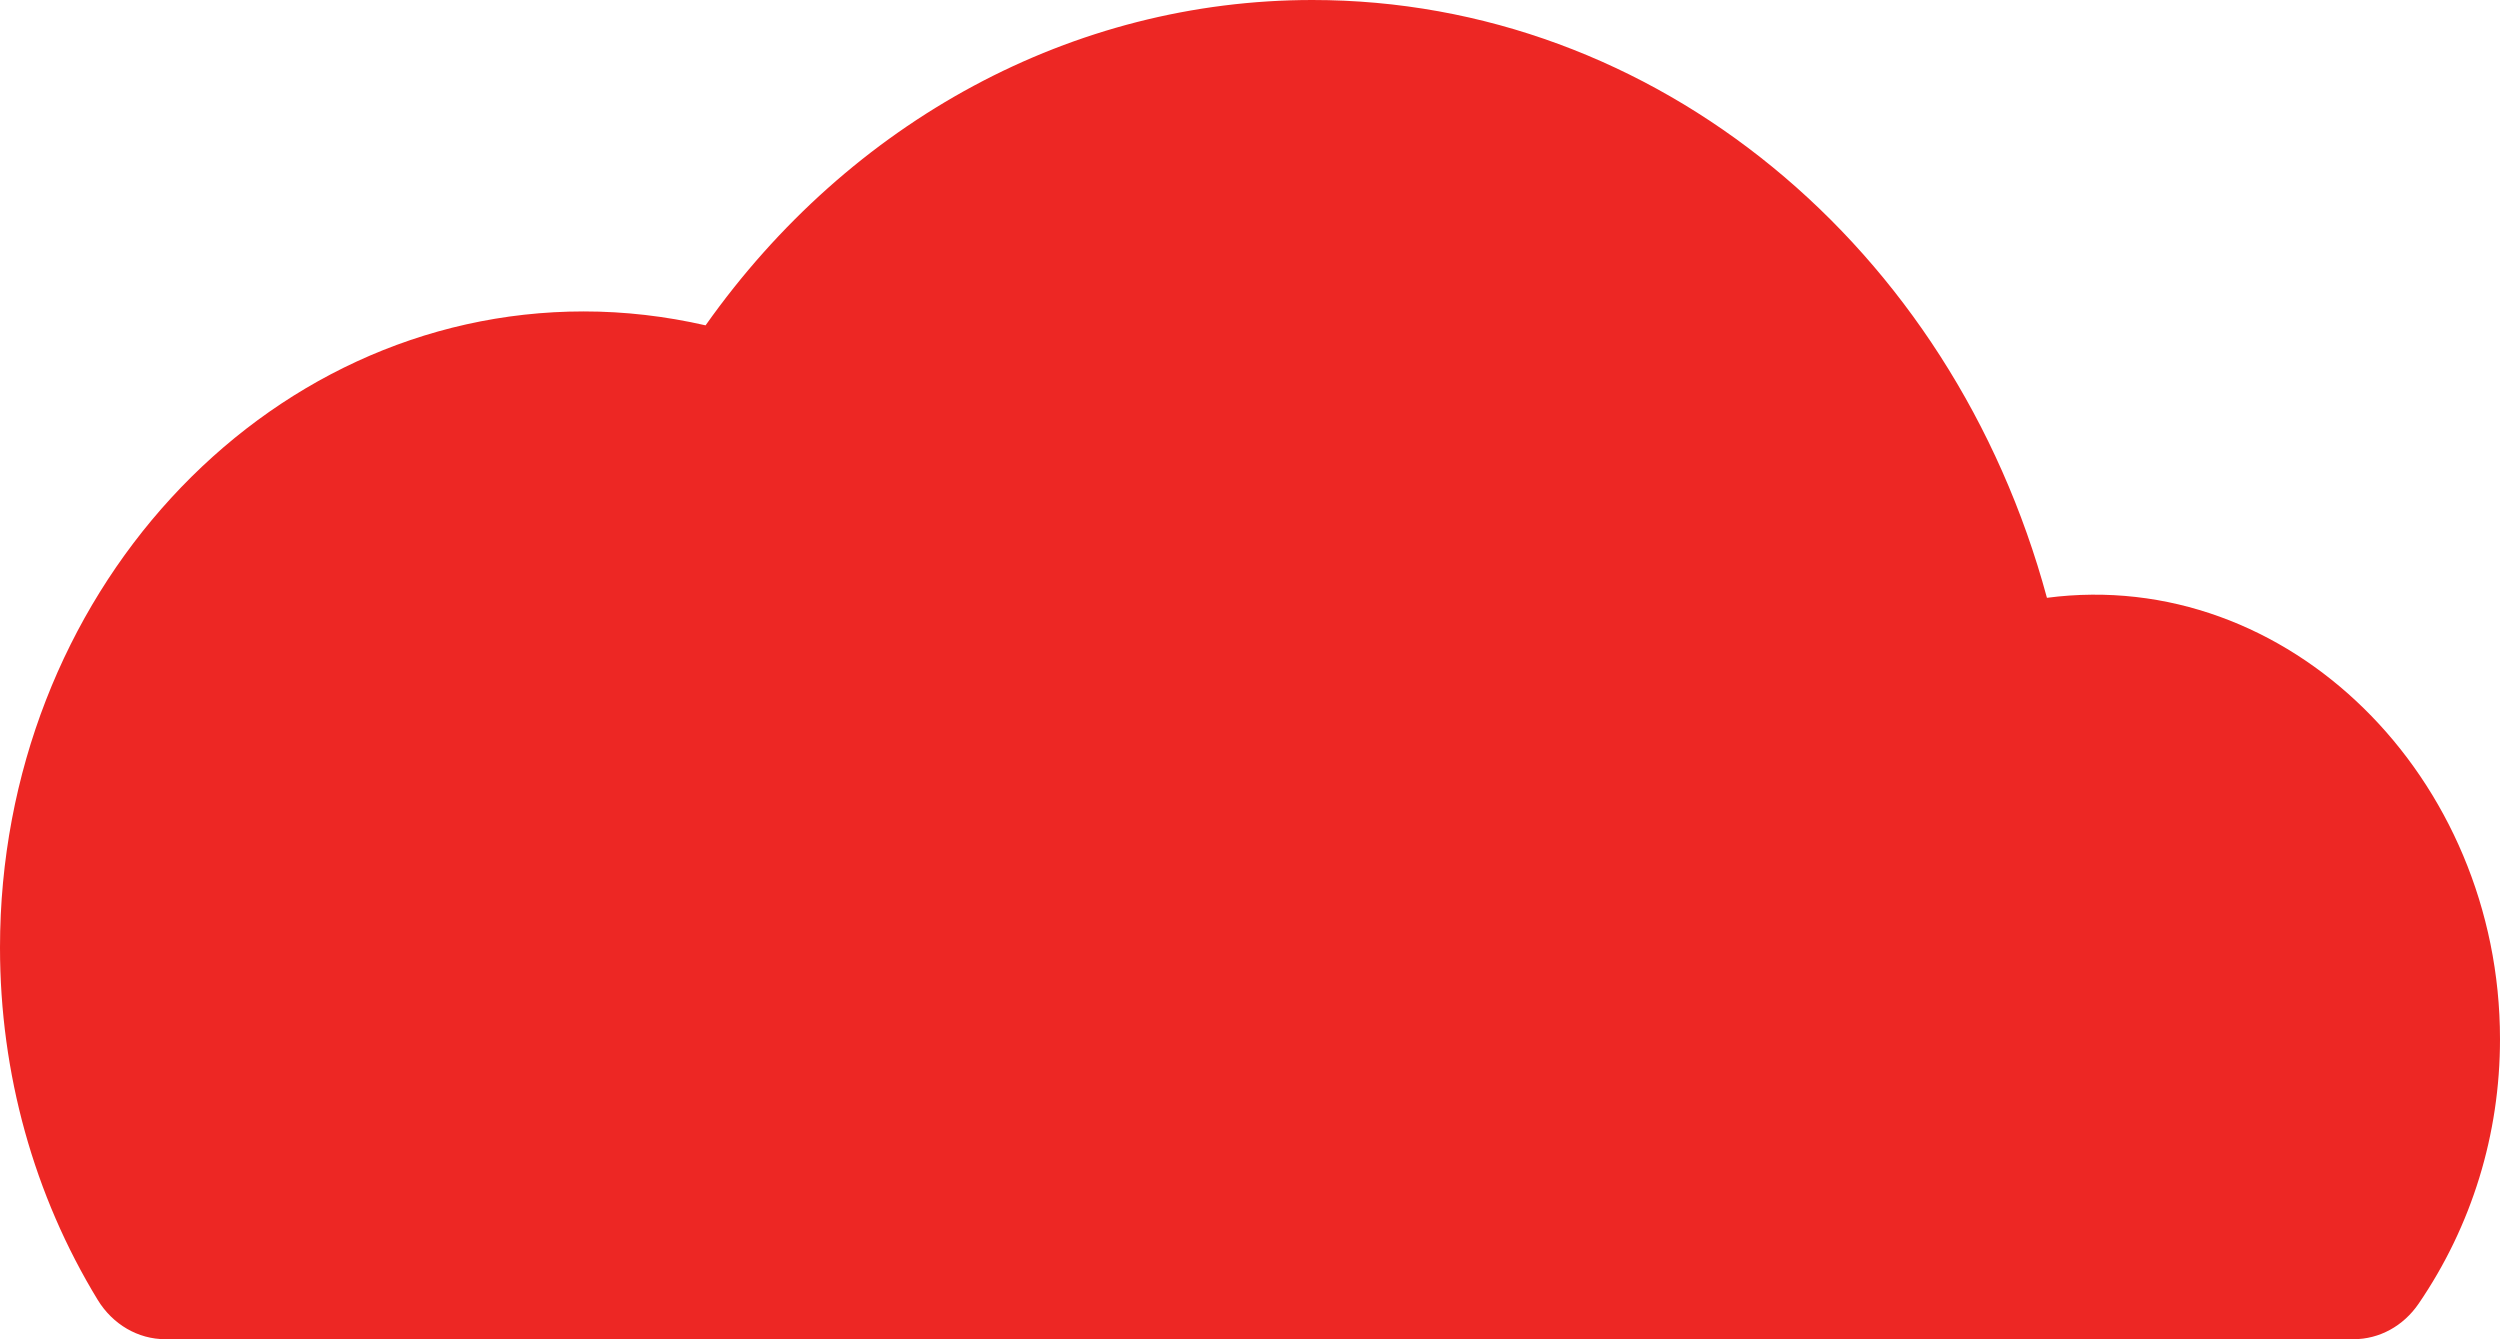 <?xml version="1.0" encoding="utf-8"?>
<!-- Generator: Adobe Illustrator 16.0.0, SVG Export Plug-In . SVG Version: 6.00 Build 0)  -->
<!DOCTYPE svg PUBLIC "-//W3C//DTD SVG 1.1//EN" "http://www.w3.org/Graphics/SVG/1.1/DTD/svg11.dtd">
<svg version="1.1" id="Layer_1" xmlns="http://www.w3.org/2000/svg" xmlns:xlink="http://www.w3.org/1999/xlink" x="0px" y="0px"
	 width="92.349px" height="49.468px" viewBox="3.825 25.266 92.349 49.468" enable-background="new 3.825 25.266 92.349 49.468"
	 xml:space="preserve">
<g>
	<path fill="#ED2724" d="M79.438,47.349c-3.511-12.982-14.465-22.083-27.135-22.083c-8.835,0-17.065,4.454-22.414,12.018
		c-1.485-0.339-2.987-0.514-4.501-0.514c-11.889,0-21.563,10.539-21.563,23.498c0,4.647,1.251,9.148,3.612,13.019
		c0.555,0.905,1.49,1.448,2.49,1.448h80.841c0.946,0,1.836-0.484,2.402-1.314c1.964-2.876,3.004-6.255,3.004-9.768
		C96.175,53.995,88.359,46.18,79.438,47.349z"/>
</g>
</svg>
